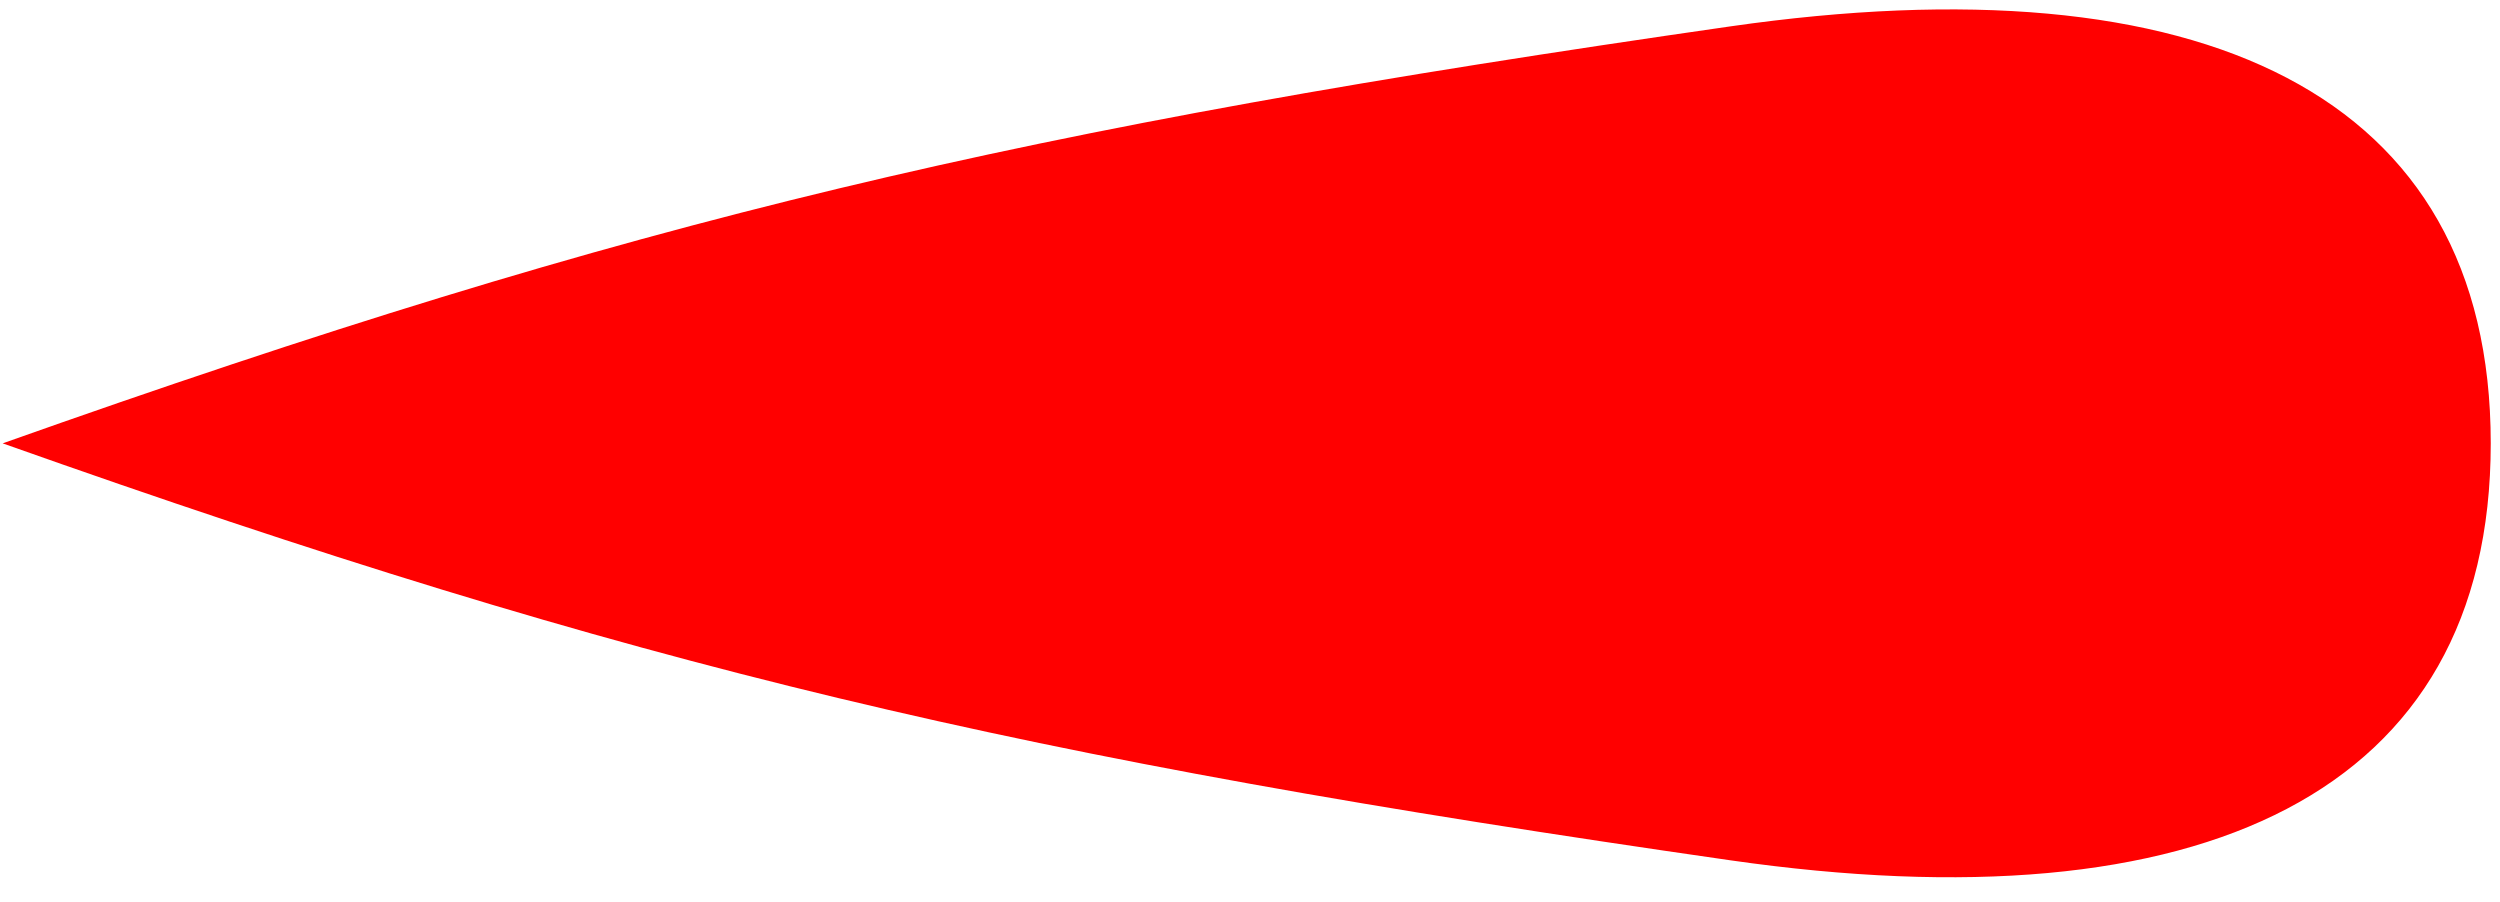 <svg width="97" height="35" viewBox="0 0 97 35" fill="none" xmlns="http://www.w3.org/2000/svg">
<path d="M67.126 1.025C39.551 4.992 24.817 8.436 0.103 17.202C24.817 25.967 39.551 29.411 67.126 33.378C85.383 36.005 96.641 30.824 96.641 17.202C96.641 3.58 85.383 -1.602 67.126 1.025Z" fill="#FF0000"/>
</svg>
